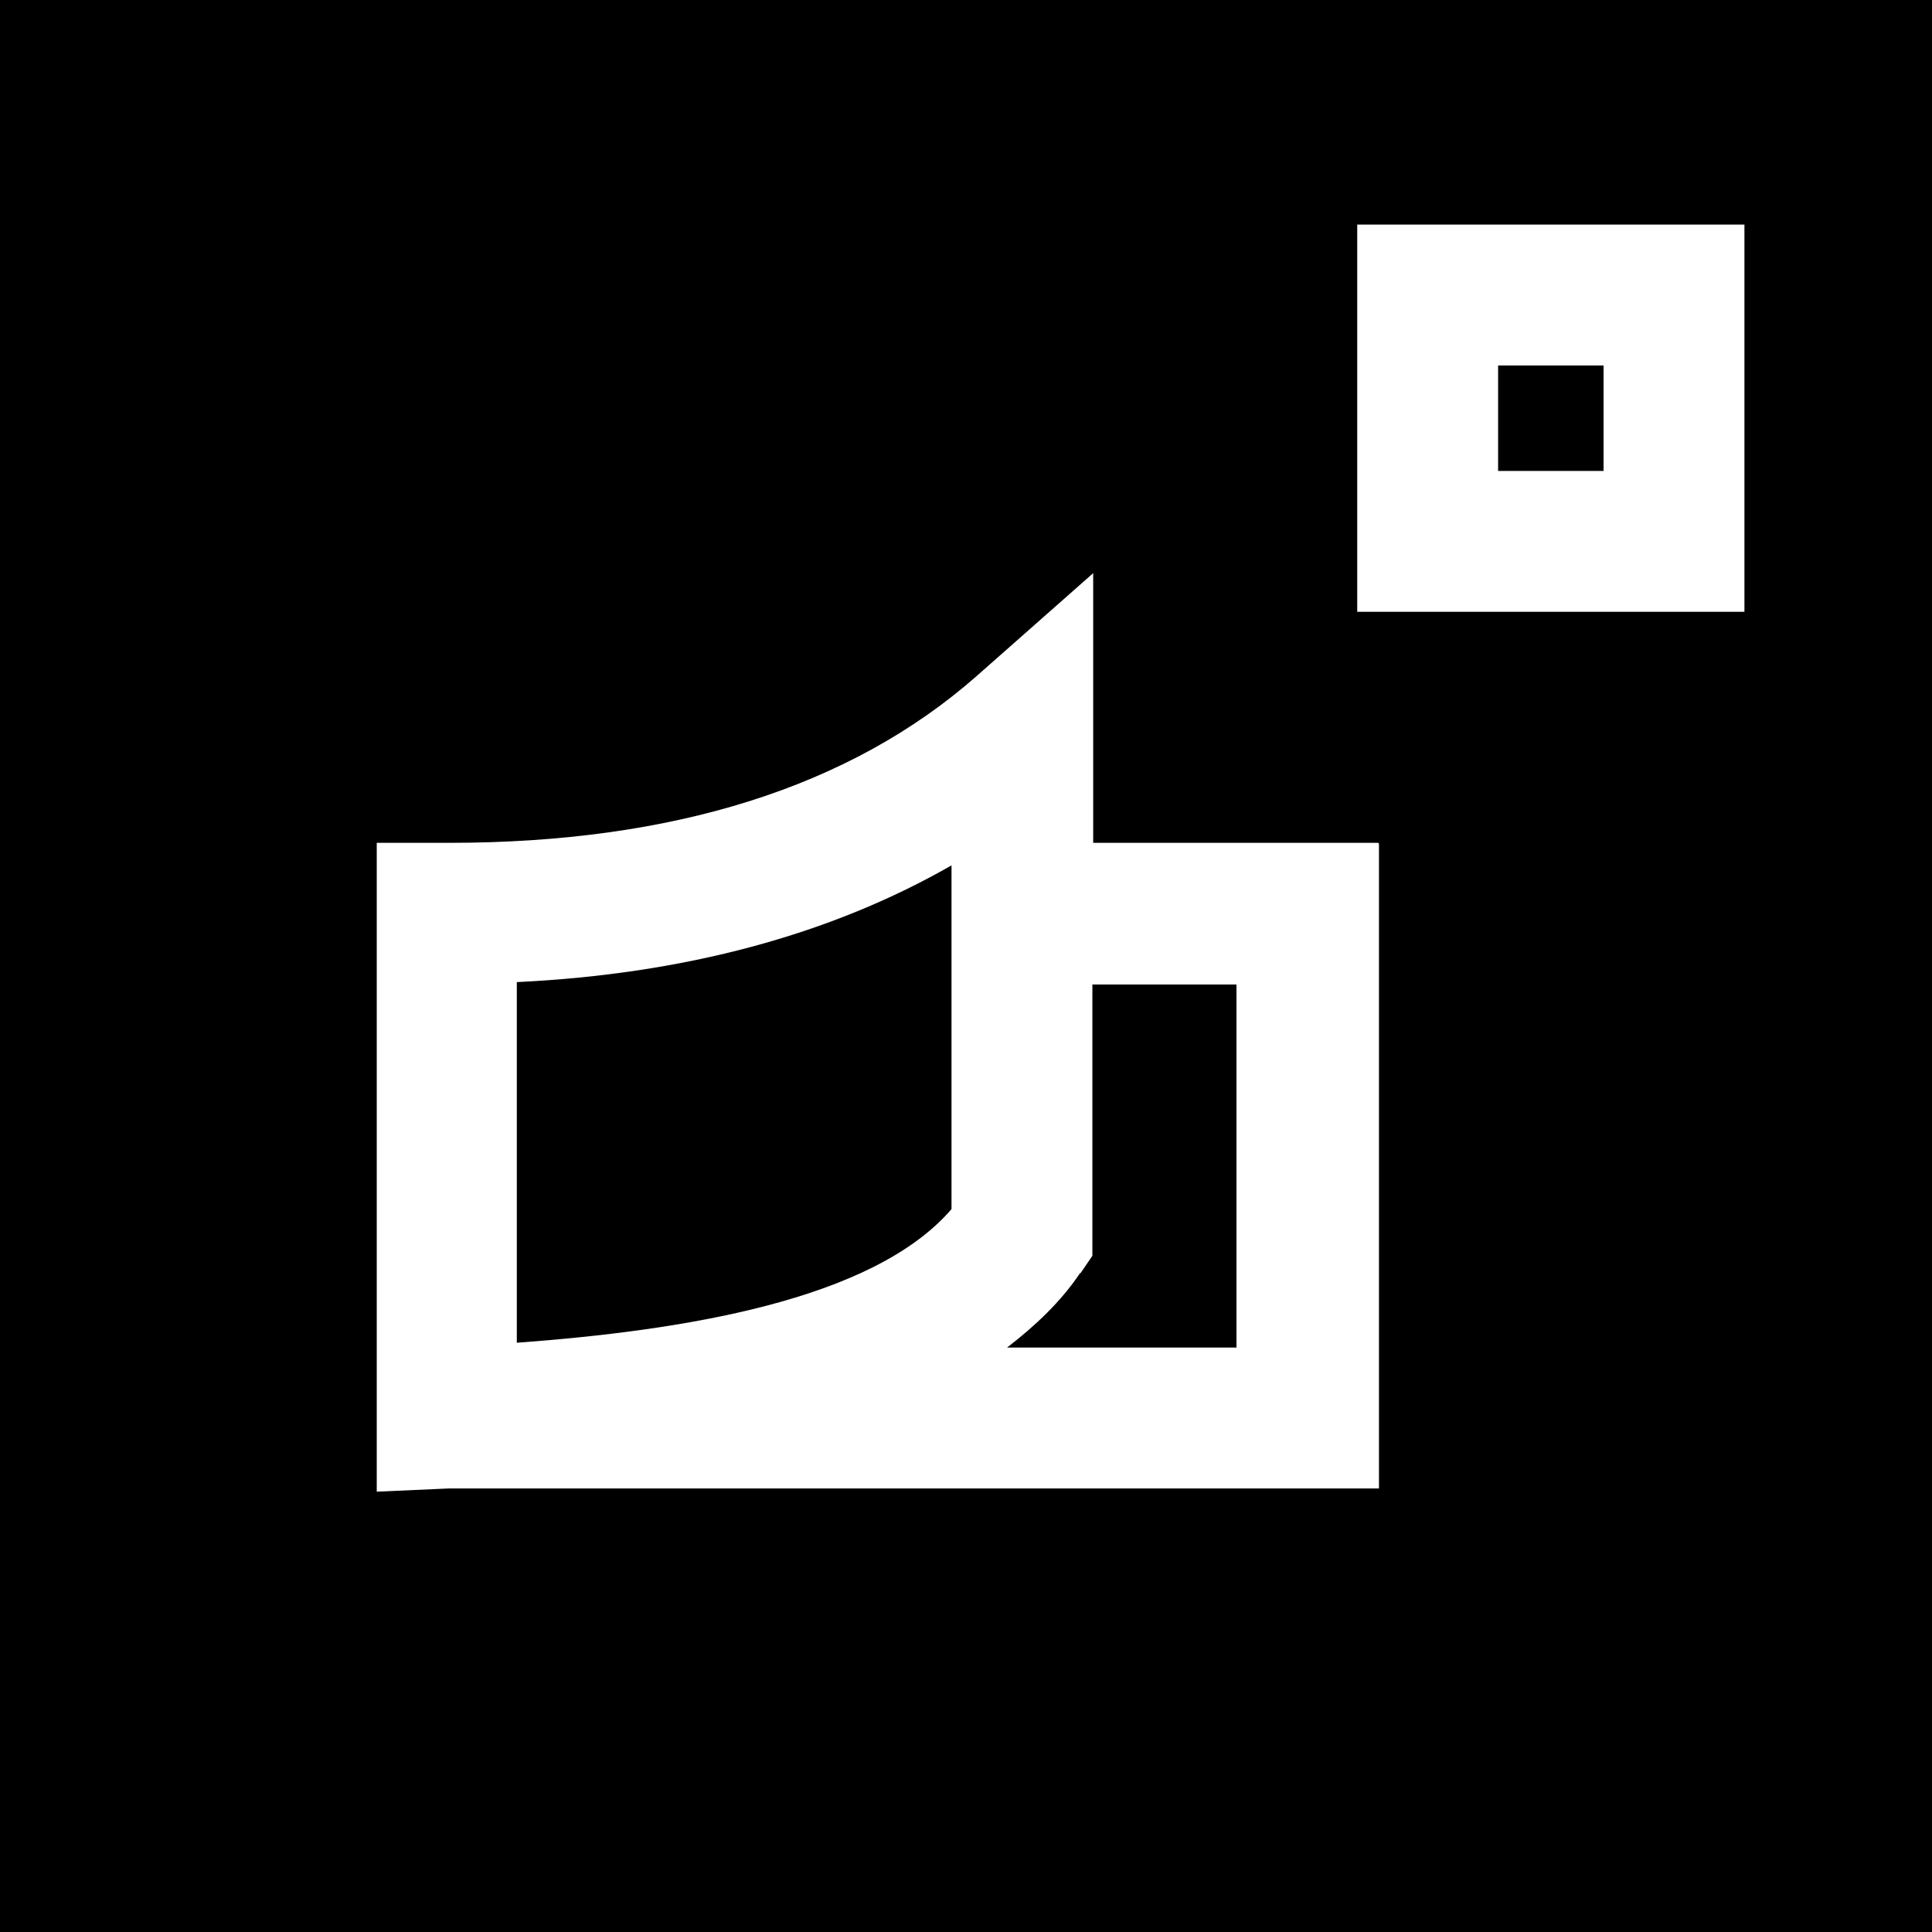 <svg viewBox="0 0 24 24" xmlns="http://www.w3.org/2000/svg">
  <path d="M19.92 5.85h-1.31V4.54h1.31zm-6.5 9.96c-.24.36-.56.66-.91.93h2.85v-4.51h-1.79v3.37l-.15.22Zm-7 .87c2.04-.15 4.42-.52 5.4-1.66v-4.27c-1.5.86-3.31 1.35-5.4 1.45zM24 0v24H0V0zm-6.88 10.47h-3.54V7.12L12.13 8.4c-1.57 1.38-3.77 2.07-6.55 2.07h-.9v8.06l.9-.04h11.55v-8.01Zm4.55-7.68h-4.81V7.6h4.81z"/>
</svg>
